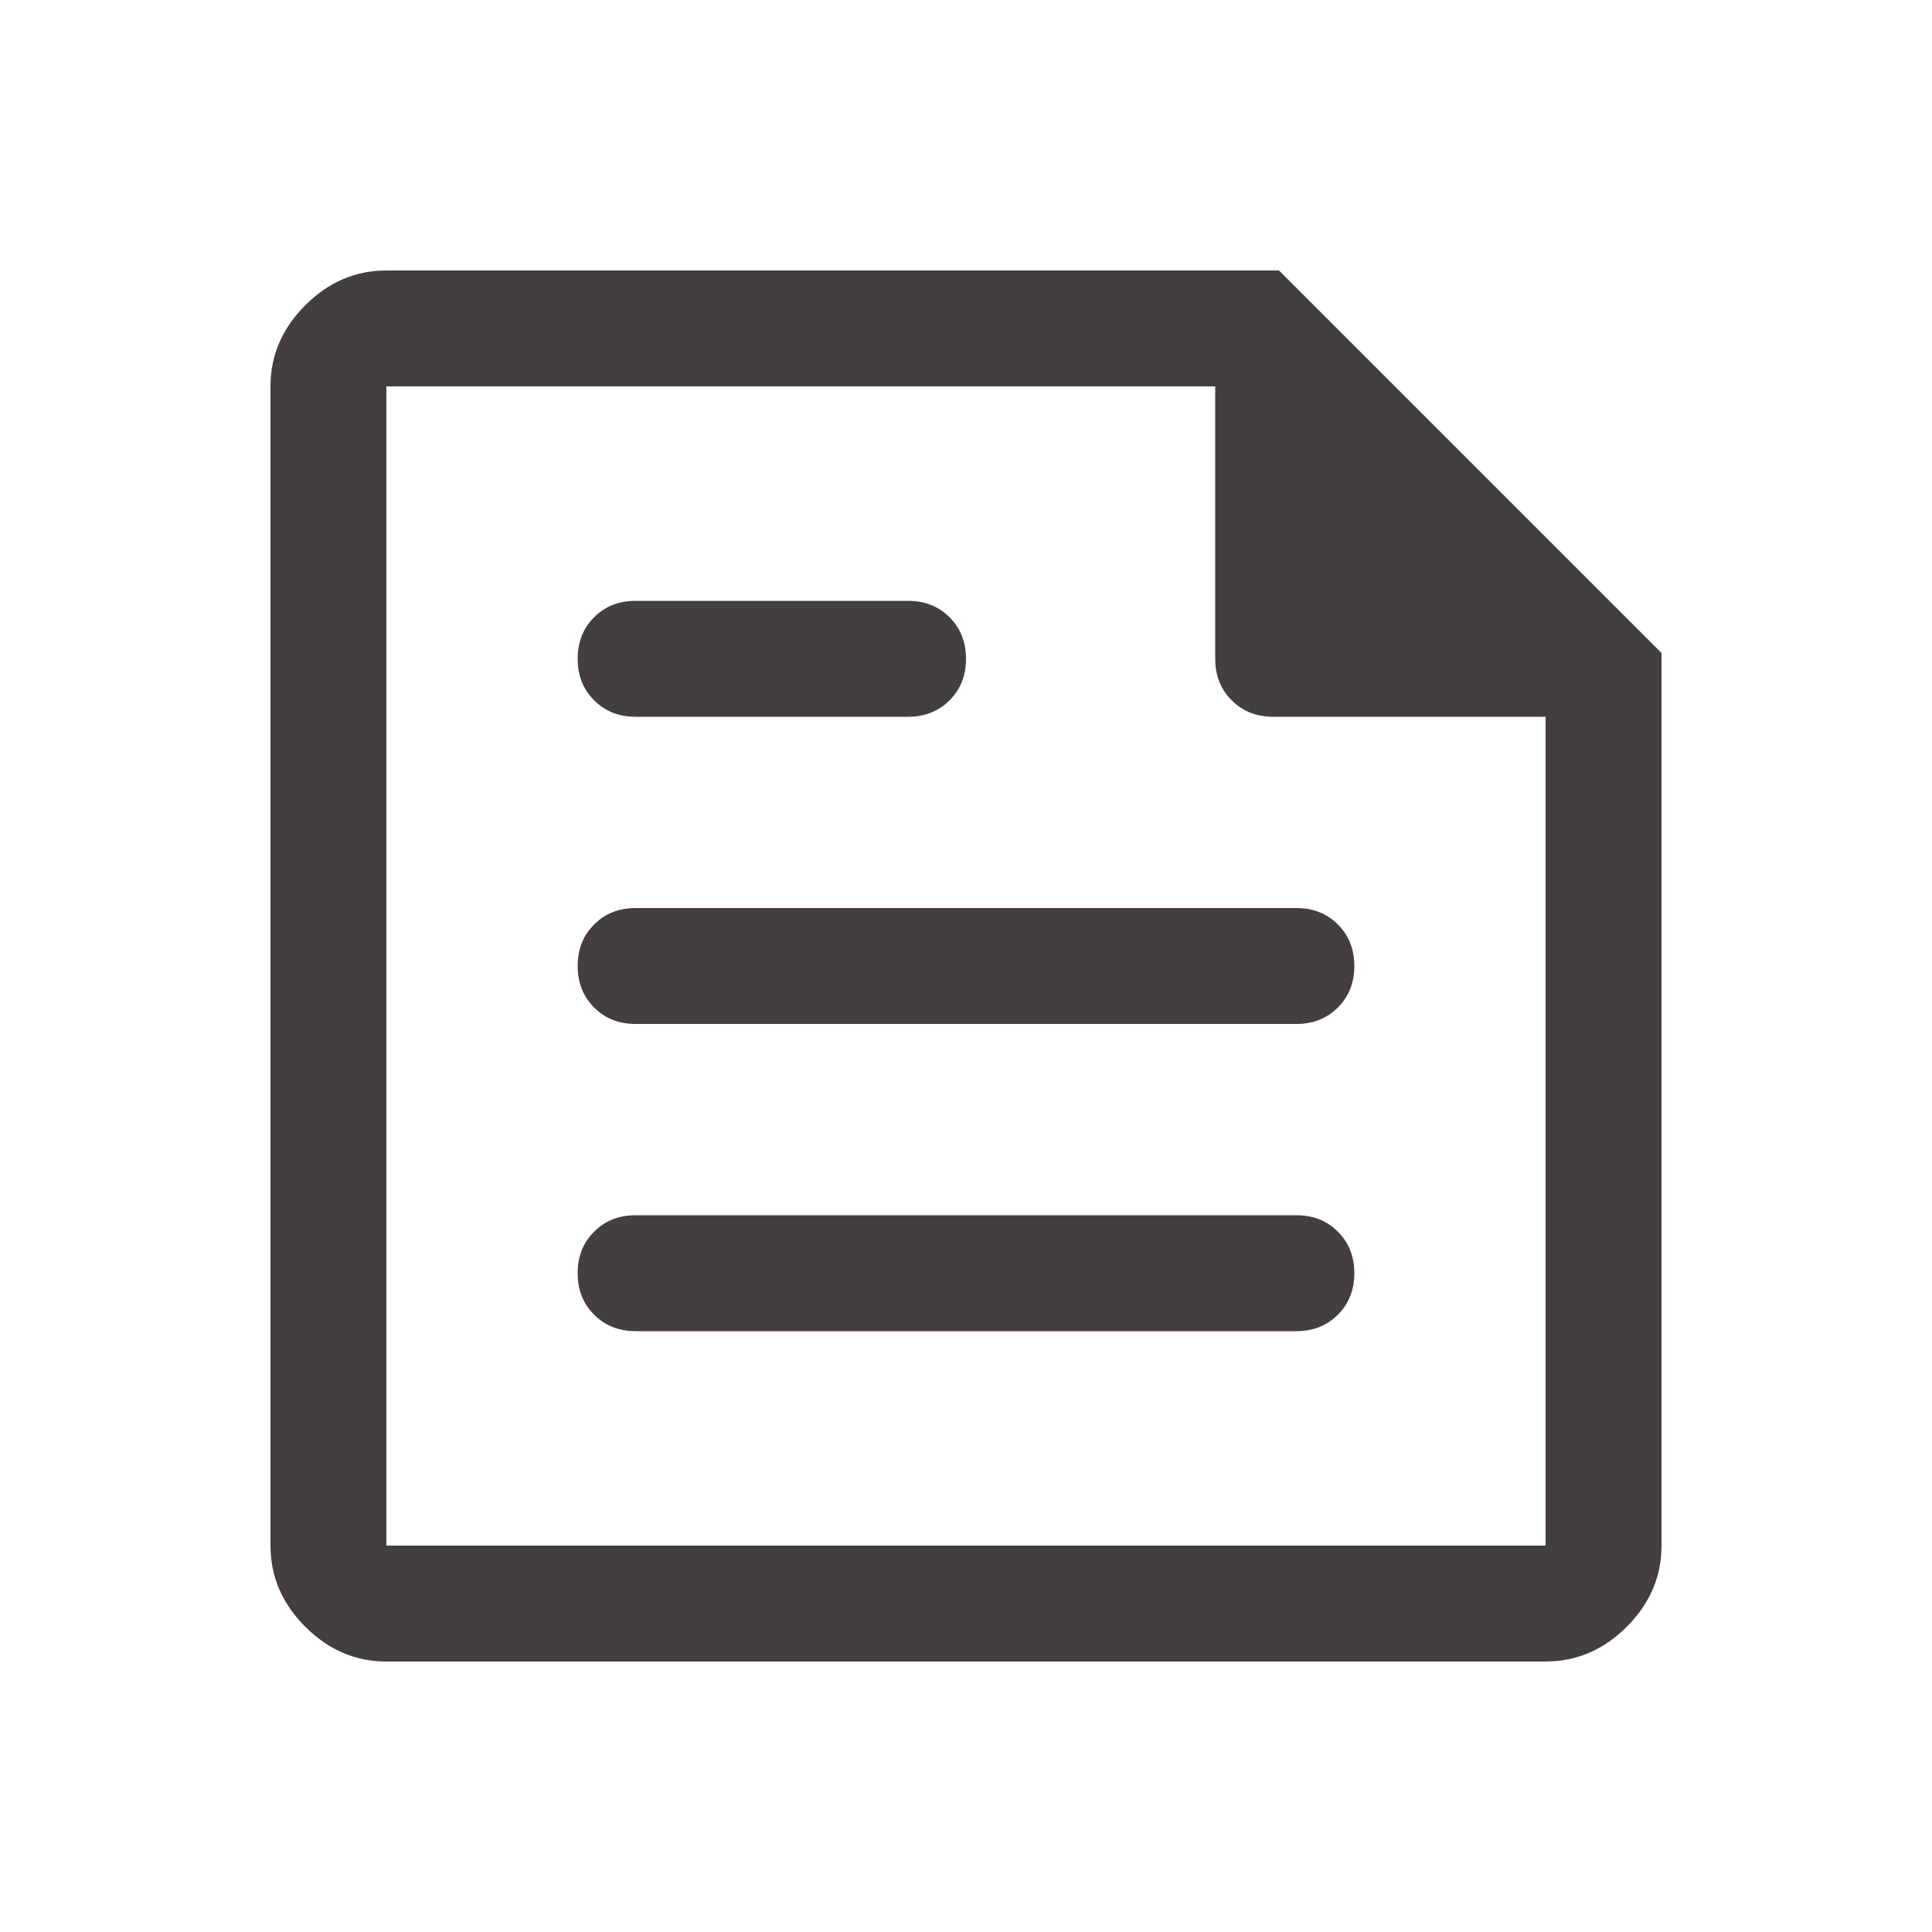 <svg width="25" height="25" viewBox="0 0 25 25" fill="none" xmlns="http://www.w3.org/2000/svg">
<path d="M5 21.5C4.6 21.5 4.25 21.35 3.95 21.05C3.65 20.75 3.5 20.4 3.5 20V5C3.5 4.6 3.65 4.25 3.95 3.95C4.25 3.65 4.6 3.5 5 3.5H16.55L21.5 8.45V20C21.5 20.4 21.35 20.75 21.05 21.05C20.75 21.35 20.4 21.5 20 21.5H5ZM5 20H20V9.275H16.475C16.258 9.275 16.079 9.204 15.938 9.062C15.796 8.921 15.725 8.742 15.725 8.525V5H5V20ZM8.225 17.225H16.775C16.992 17.225 17.171 17.154 17.312 17.012C17.454 16.871 17.525 16.692 17.525 16.475C17.525 16.258 17.454 16.079 17.312 15.938C17.171 15.796 16.992 15.725 16.775 15.725H8.225C8.008 15.725 7.829 15.796 7.688 15.938C7.546 16.079 7.475 16.258 7.475 16.475C7.475 16.692 7.546 16.871 7.688 17.012C7.829 17.154 8.008 17.225 8.225 17.225ZM8.225 9.275H11.75C11.967 9.275 12.146 9.204 12.287 9.062C12.429 8.921 12.5 8.742 12.5 8.525C12.5 8.308 12.429 8.129 12.287 7.987C12.146 7.846 11.967 7.775 11.75 7.775H8.225C8.008 7.775 7.829 7.846 7.688 7.987C7.546 8.129 7.475 8.308 7.475 8.525C7.475 8.742 7.546 8.921 7.688 9.062C7.829 9.204 8.008 9.275 8.225 9.275ZM8.225 13.25H16.775C16.992 13.25 17.171 13.179 17.312 13.037C17.454 12.896 17.525 12.717 17.525 12.5C17.525 12.283 17.454 12.104 17.312 11.963C17.171 11.821 16.992 11.75 16.775 11.75H8.225C8.008 11.75 7.829 11.821 7.688 11.963C7.546 12.104 7.475 12.283 7.475 12.5C7.475 12.717 7.546 12.896 7.688 13.037C7.829 13.179 8.008 13.25 8.225 13.25ZM5 5V9.275V5V20V5Z" fill="#443E3E"/>
</svg>
